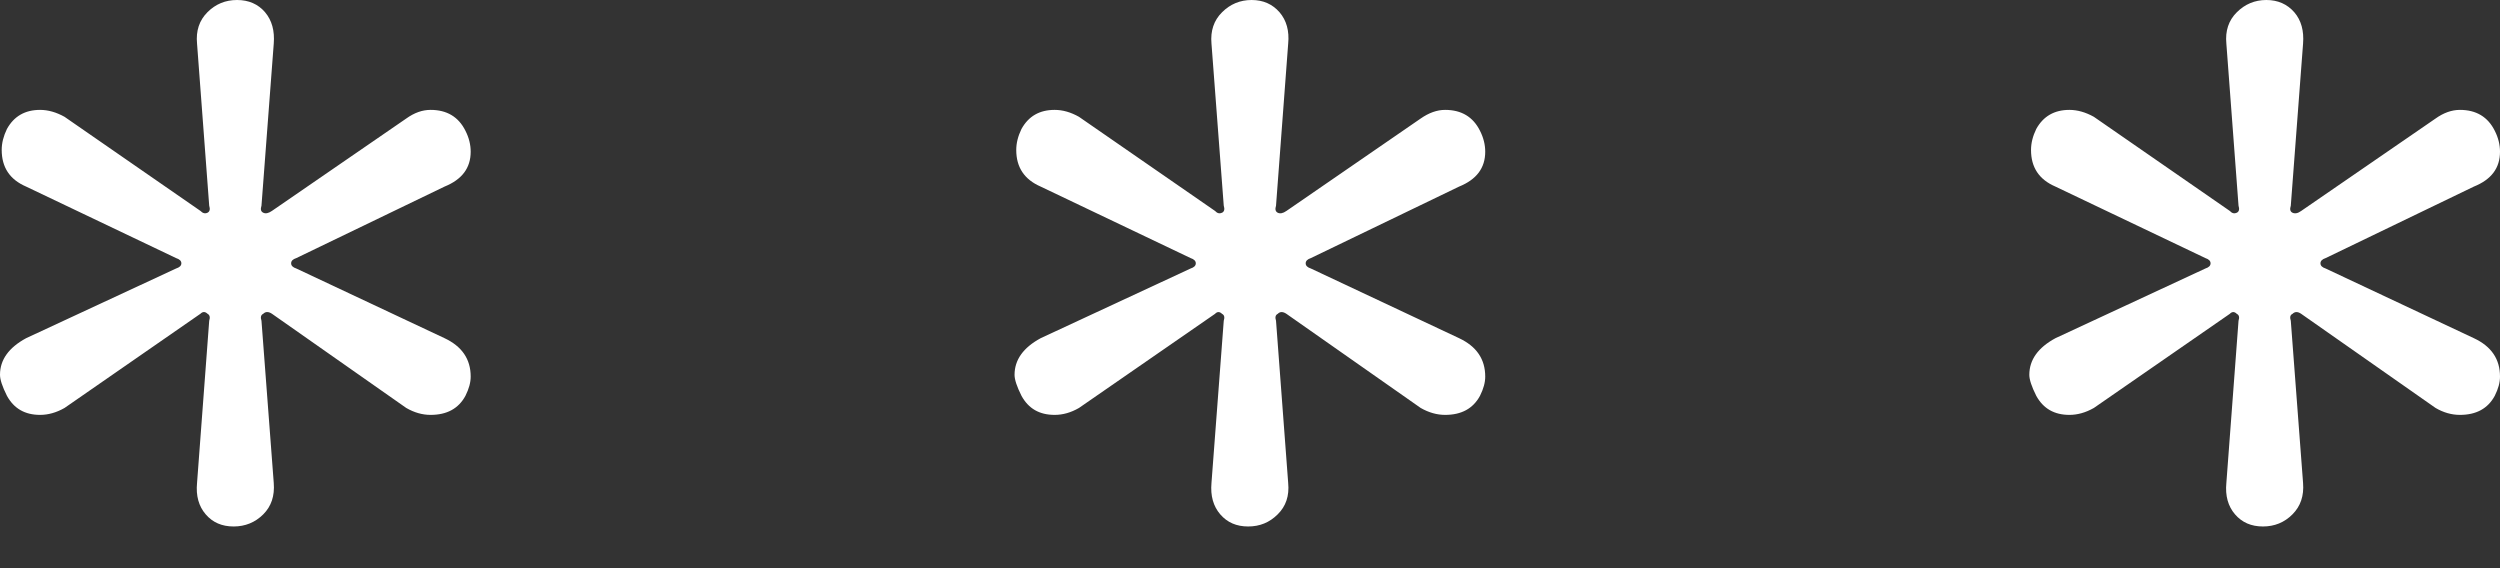 <svg width="22" height="5" viewBox="0 0 22 5" fill="none" xmlns="http://www.w3.org/2000/svg">
<rect x="0" y="0" width="22" height="5" fill="#333333" stroke="none"/>
<path fill-rule="evenodd" clip-rule="evenodd" d="M2.056 4.633C1.953 4.633 1.872 4.598 1.81 4.526C1.749 4.455 1.723 4.363 1.734 4.25L1.841 2.823C1.851 2.792 1.846 2.772 1.826 2.761C1.805 2.741 1.784 2.741 1.764 2.761L0.568 3.59C0.496 3.631 0.424 3.651 0.353 3.651C0.22 3.651 0.123 3.596 0.061 3.483C0.02 3.401 0 3.34 0 3.298C0 3.166 0.077 3.059 0.23 2.976L1.549 2.363C1.58 2.353 1.596 2.338 1.596 2.317C1.596 2.296 1.58 2.281 1.549 2.271L0.23 1.642C0.086 1.58 0.015 1.473 0.015 1.319C0.015 1.258 0.031 1.197 0.061 1.135C0.123 1.023 0.22 0.967 0.353 0.967C0.424 0.967 0.496 0.988 0.568 1.028L1.764 1.856C1.784 1.877 1.805 1.882 1.826 1.872C1.846 1.862 1.851 1.841 1.841 1.81L1.734 0.384C1.723 0.271 1.754 0.179 1.826 0.107C1.897 0.036 1.984 0 2.086 0C2.188 0 2.271 0.036 2.332 0.107C2.393 0.179 2.418 0.271 2.409 0.384L2.301 1.81C2.291 1.841 2.295 1.862 2.317 1.872C2.337 1.882 2.363 1.877 2.393 1.856L3.575 1.043C3.646 0.992 3.717 0.967 3.789 0.967C3.932 0.967 4.035 1.028 4.096 1.151C4.127 1.212 4.142 1.273 4.142 1.335C4.142 1.479 4.065 1.58 3.912 1.642L2.608 2.271C2.577 2.281 2.562 2.296 2.562 2.317C2.562 2.338 2.577 2.353 2.608 2.363L3.912 2.976C4.065 3.048 4.142 3.16 4.142 3.314C4.142 3.366 4.127 3.421 4.096 3.483C4.035 3.596 3.932 3.651 3.789 3.651C3.717 3.651 3.646 3.631 3.575 3.59L2.393 2.761C2.363 2.741 2.337 2.741 2.317 2.761C2.295 2.772 2.291 2.792 2.301 2.823L2.409 4.25C2.418 4.363 2.388 4.455 2.317 4.526C2.245 4.598 2.157 4.633 2.056 4.633ZM10.984 4.633C10.881 4.633 10.8 4.598 10.738 4.526C10.677 4.455 10.651 4.363 10.661 4.25L10.769 2.823C10.779 2.792 10.774 2.772 10.754 2.762C10.733 2.741 10.712 2.741 10.692 2.762L9.495 3.59C9.424 3.631 9.353 3.651 9.281 3.651C9.147 3.651 9.051 3.596 8.989 3.483C8.948 3.401 8.928 3.34 8.928 3.299C8.928 3.166 9.005 3.059 9.158 2.976L10.477 2.363C10.508 2.353 10.523 2.338 10.523 2.317C10.523 2.297 10.508 2.281 10.477 2.271L9.158 1.642C9.015 1.58 8.943 1.473 8.943 1.32C8.943 1.258 8.959 1.197 8.989 1.135C9.051 1.023 9.147 0.967 9.281 0.967C9.353 0.967 9.424 0.988 9.495 1.028L10.692 1.856C10.712 1.878 10.733 1.882 10.754 1.872C10.774 1.862 10.779 1.841 10.769 1.81L10.661 0.384C10.651 0.272 10.682 0.179 10.754 0.108C10.825 0.037 10.912 0 11.014 0C11.117 0 11.198 0.037 11.26 0.108C11.321 0.179 11.347 0.272 11.336 0.384L11.229 1.81C11.219 1.841 11.224 1.862 11.244 1.872C11.264 1.882 11.29 1.878 11.321 1.856L12.502 1.043C12.574 0.993 12.645 0.967 12.717 0.967C12.86 0.967 12.963 1.028 13.024 1.151C13.055 1.212 13.07 1.274 13.07 1.335C13.07 1.479 12.993 1.58 12.84 1.642L11.536 2.271C11.505 2.281 11.49 2.297 11.49 2.317C11.49 2.338 11.505 2.353 11.536 2.363L12.84 2.976C12.993 3.048 13.07 3.16 13.07 3.314C13.07 3.366 13.055 3.421 13.024 3.483C12.963 3.596 12.86 3.651 12.717 3.651C12.645 3.651 12.574 3.631 12.502 3.59L11.321 2.762C11.29 2.741 11.264 2.741 11.244 2.762C11.224 2.772 11.219 2.792 11.229 2.823L11.336 4.25C11.347 4.363 11.316 4.455 11.244 4.526C11.172 4.598 11.086 4.633 10.984 4.633ZM19.668 4.526C19.73 4.598 19.811 4.633 19.914 4.633C20.015 4.633 20.103 4.598 20.174 4.526C20.245 4.455 20.276 4.363 20.267 4.25L20.159 2.823C20.149 2.792 20.153 2.772 20.174 2.762C20.195 2.741 20.221 2.741 20.251 2.762L21.433 3.59C21.503 3.631 21.575 3.651 21.647 3.651C21.79 3.651 21.893 3.596 21.954 3.483C21.985 3.421 22 3.366 22 3.314C22 3.16 21.924 3.048 21.77 2.976L20.466 2.363C20.435 2.353 20.42 2.338 20.42 2.317C20.42 2.297 20.435 2.281 20.466 2.271L21.77 1.642C21.924 1.58 22 1.479 22 1.335C22 1.274 21.985 1.212 21.954 1.151C21.893 1.028 21.79 0.967 21.647 0.967C21.575 0.967 21.503 0.993 21.433 1.043L20.251 1.856C20.221 1.878 20.195 1.882 20.174 1.872C20.153 1.862 20.149 1.841 20.159 1.81L20.267 0.384C20.276 0.272 20.251 0.179 20.19 0.108C20.128 0.037 20.046 0 19.944 0C19.842 0 19.755 0.037 19.684 0.108C19.612 0.179 19.581 0.272 19.592 0.384L19.699 1.81C19.709 1.841 19.704 1.862 19.684 1.872C19.663 1.882 19.642 1.878 19.622 1.856L18.426 1.028C18.354 0.988 18.282 0.967 18.211 0.967C18.078 0.967 17.981 1.023 17.919 1.135C17.889 1.197 17.873 1.258 17.873 1.32C17.873 1.473 17.944 1.58 18.088 1.642L19.407 2.271C19.438 2.281 19.453 2.297 19.453 2.317C19.453 2.338 19.438 2.353 19.407 2.363L18.088 2.976C17.935 3.059 17.858 3.166 17.858 3.299C17.858 3.34 17.878 3.401 17.919 3.483C17.981 3.596 18.078 3.651 18.211 3.651C18.282 3.651 18.354 3.631 18.426 3.59L19.622 2.762C19.642 2.741 19.663 2.741 19.684 2.762C19.704 2.772 19.709 2.792 19.699 2.823L19.592 4.25C19.581 4.363 19.607 4.455 19.668 4.526Z" fill="white"/>
</svg>
